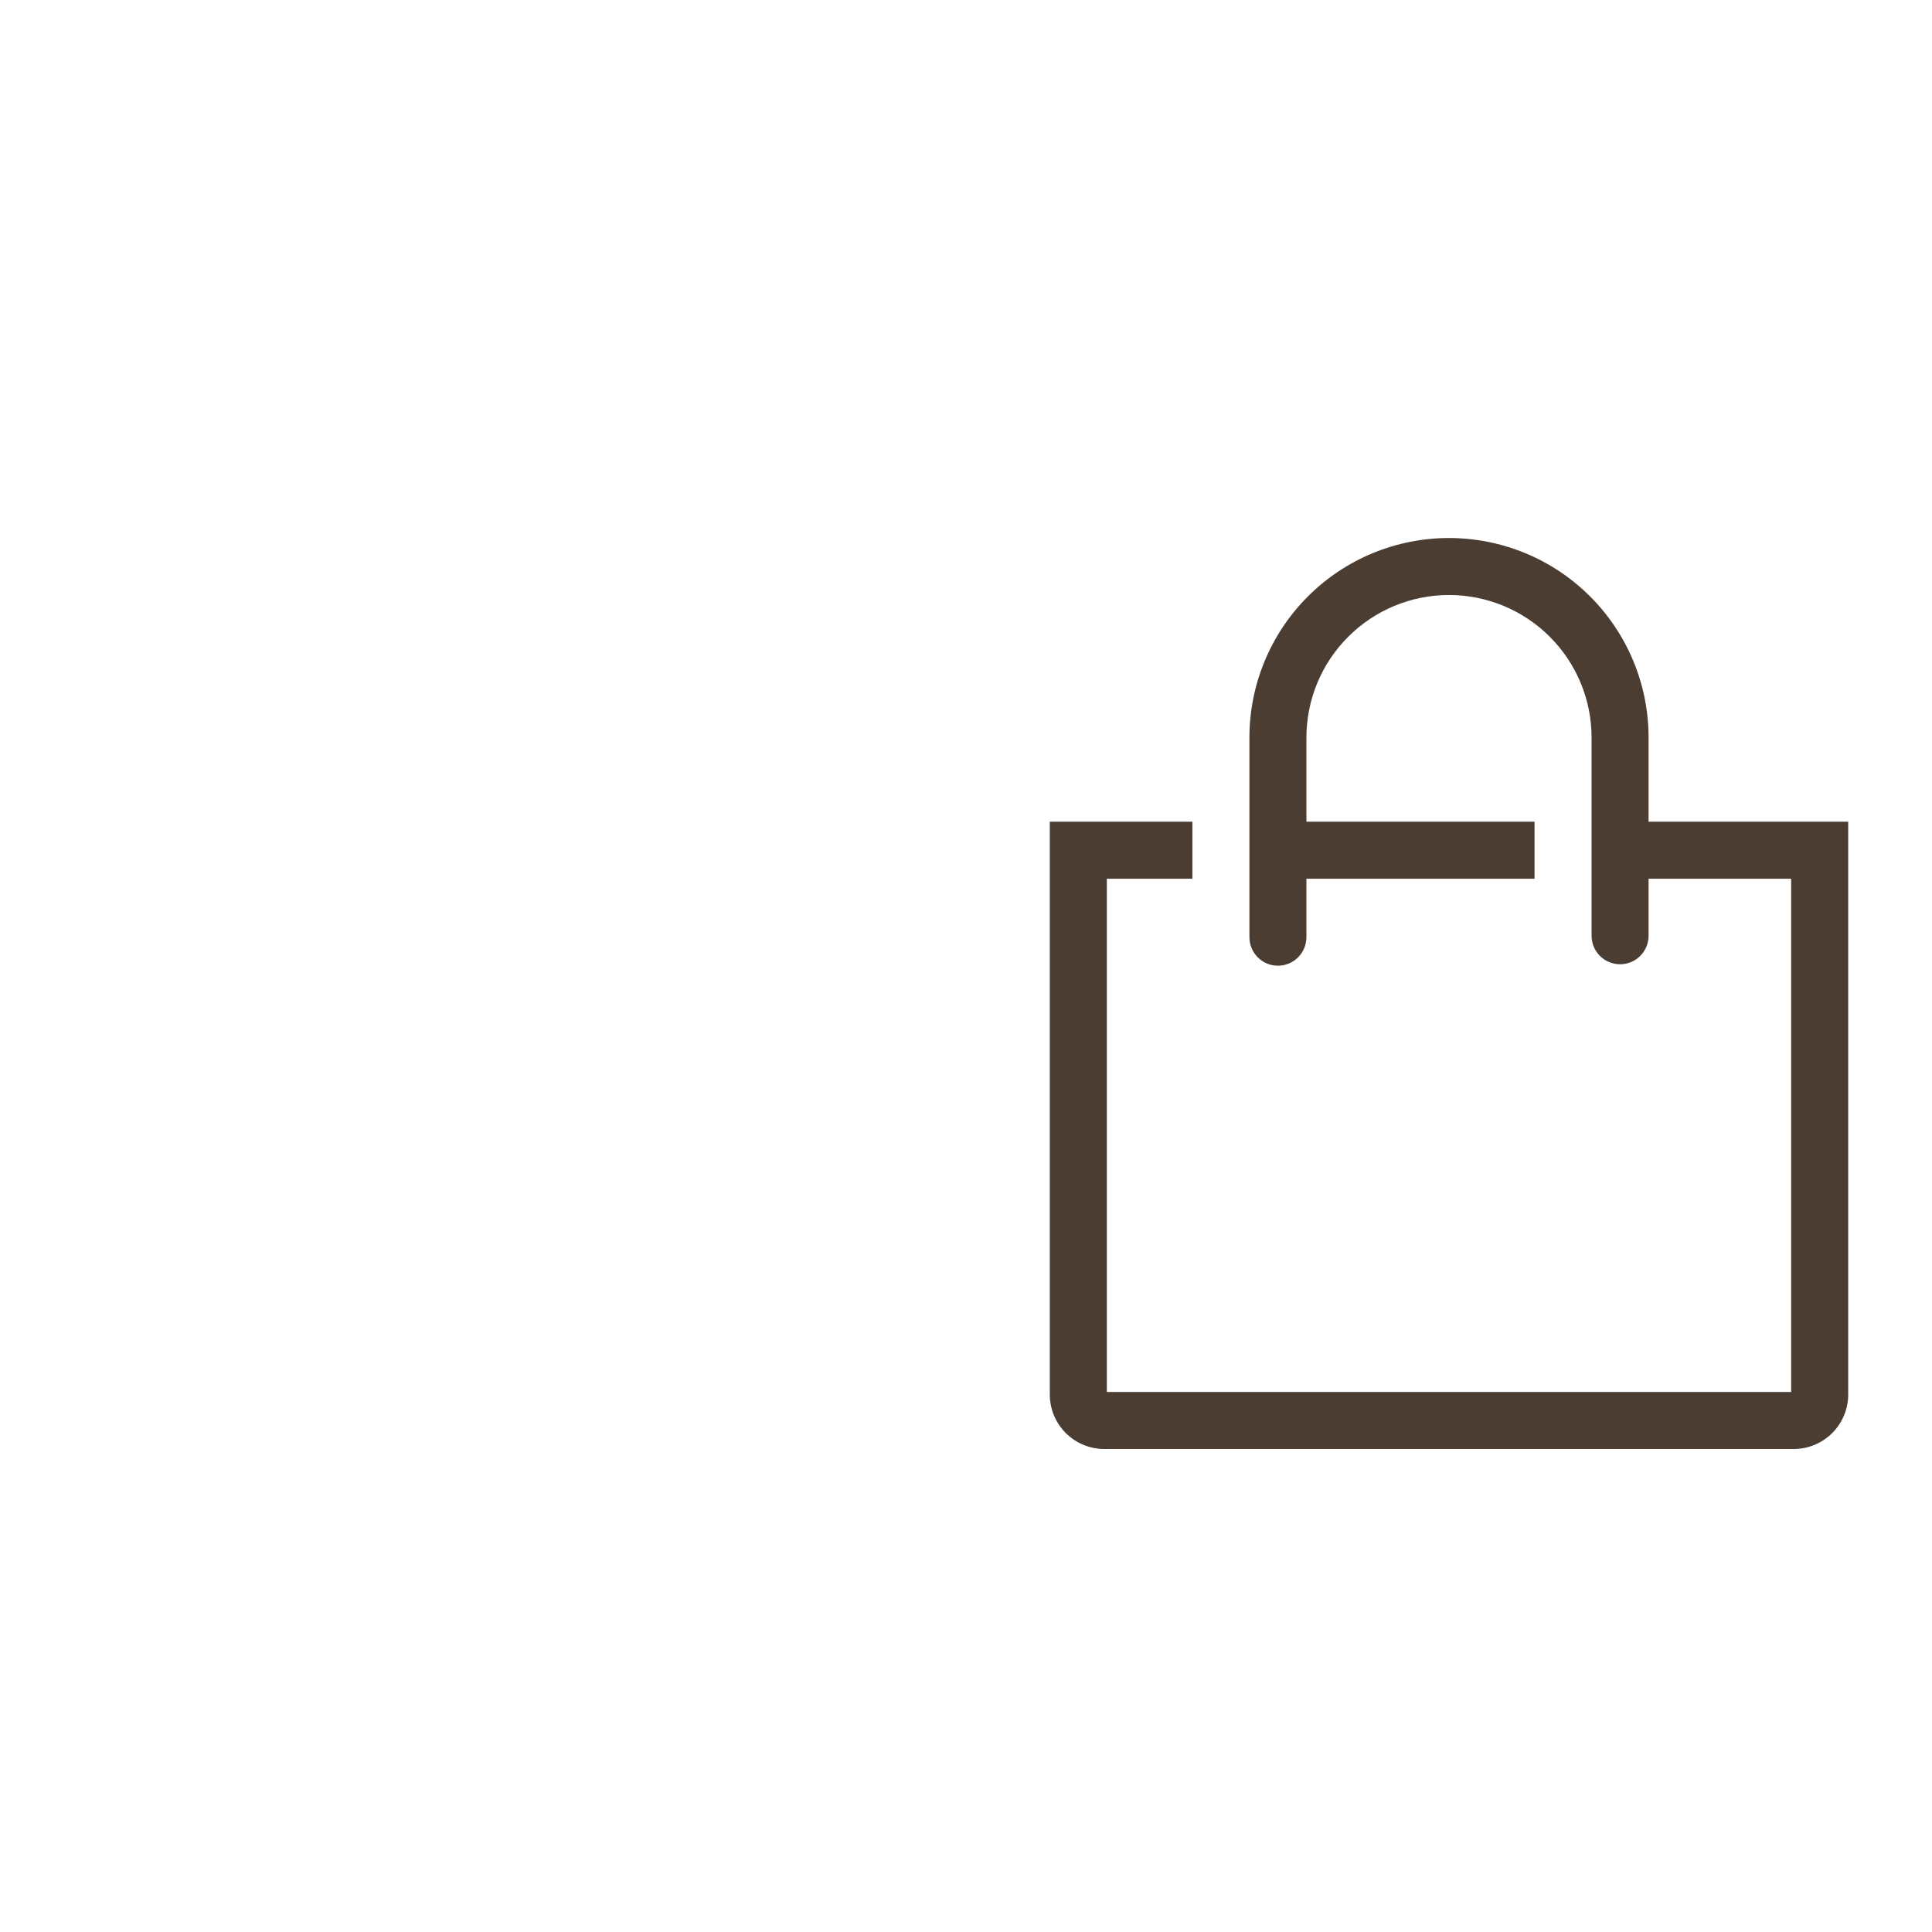 <svg width="40" height="40" viewBox="0 0 40 40" fill="none" xmlns="http://www.w3.org/2000/svg">
<path d="M34.132 17.012V15.271C34.132 14.728 34.026 14.191 33.818 13.69C33.61 13.188 33.306 12.733 32.922 12.349C32.538 11.965 32.083 11.661 31.581 11.453C31.08 11.246 30.543 11.139 30 11.139C29.457 11.139 28.92 11.246 28.419 11.453C27.917 11.661 27.462 11.965 27.078 12.349C26.694 12.733 26.39 13.188 26.182 13.69C25.974 14.191 25.868 14.728 25.868 15.271V19.403C25.868 19.56 25.93 19.71 26.041 19.821C26.151 19.932 26.301 19.994 26.458 19.994C26.614 19.994 26.765 19.932 26.875 19.821C26.986 19.71 27.048 19.56 27.048 19.403V18.193H31.771V17.012H27.048V15.271C27.048 14.488 27.359 13.737 27.913 13.184C28.466 12.63 29.217 12.319 30 12.319C30.783 12.319 31.534 12.63 32.087 13.184C32.641 13.737 32.952 14.488 32.952 15.271V19.374C32.952 19.53 33.014 19.681 33.125 19.791C33.235 19.902 33.385 19.964 33.542 19.964C33.699 19.964 33.849 19.902 33.959 19.791C34.07 19.681 34.132 19.53 34.132 19.374V18.193H37.084V28.819H22.916V18.193H24.687V17.012H21.735V28.872C21.735 29.172 21.854 29.458 22.066 29.67C22.277 29.881 22.564 30 22.863 30H37.137C37.436 30 37.723 29.881 37.934 29.67C38.146 29.458 38.265 29.172 38.265 28.872V17.012H34.132Z" fill="#4B3D32"/>
</svg>
